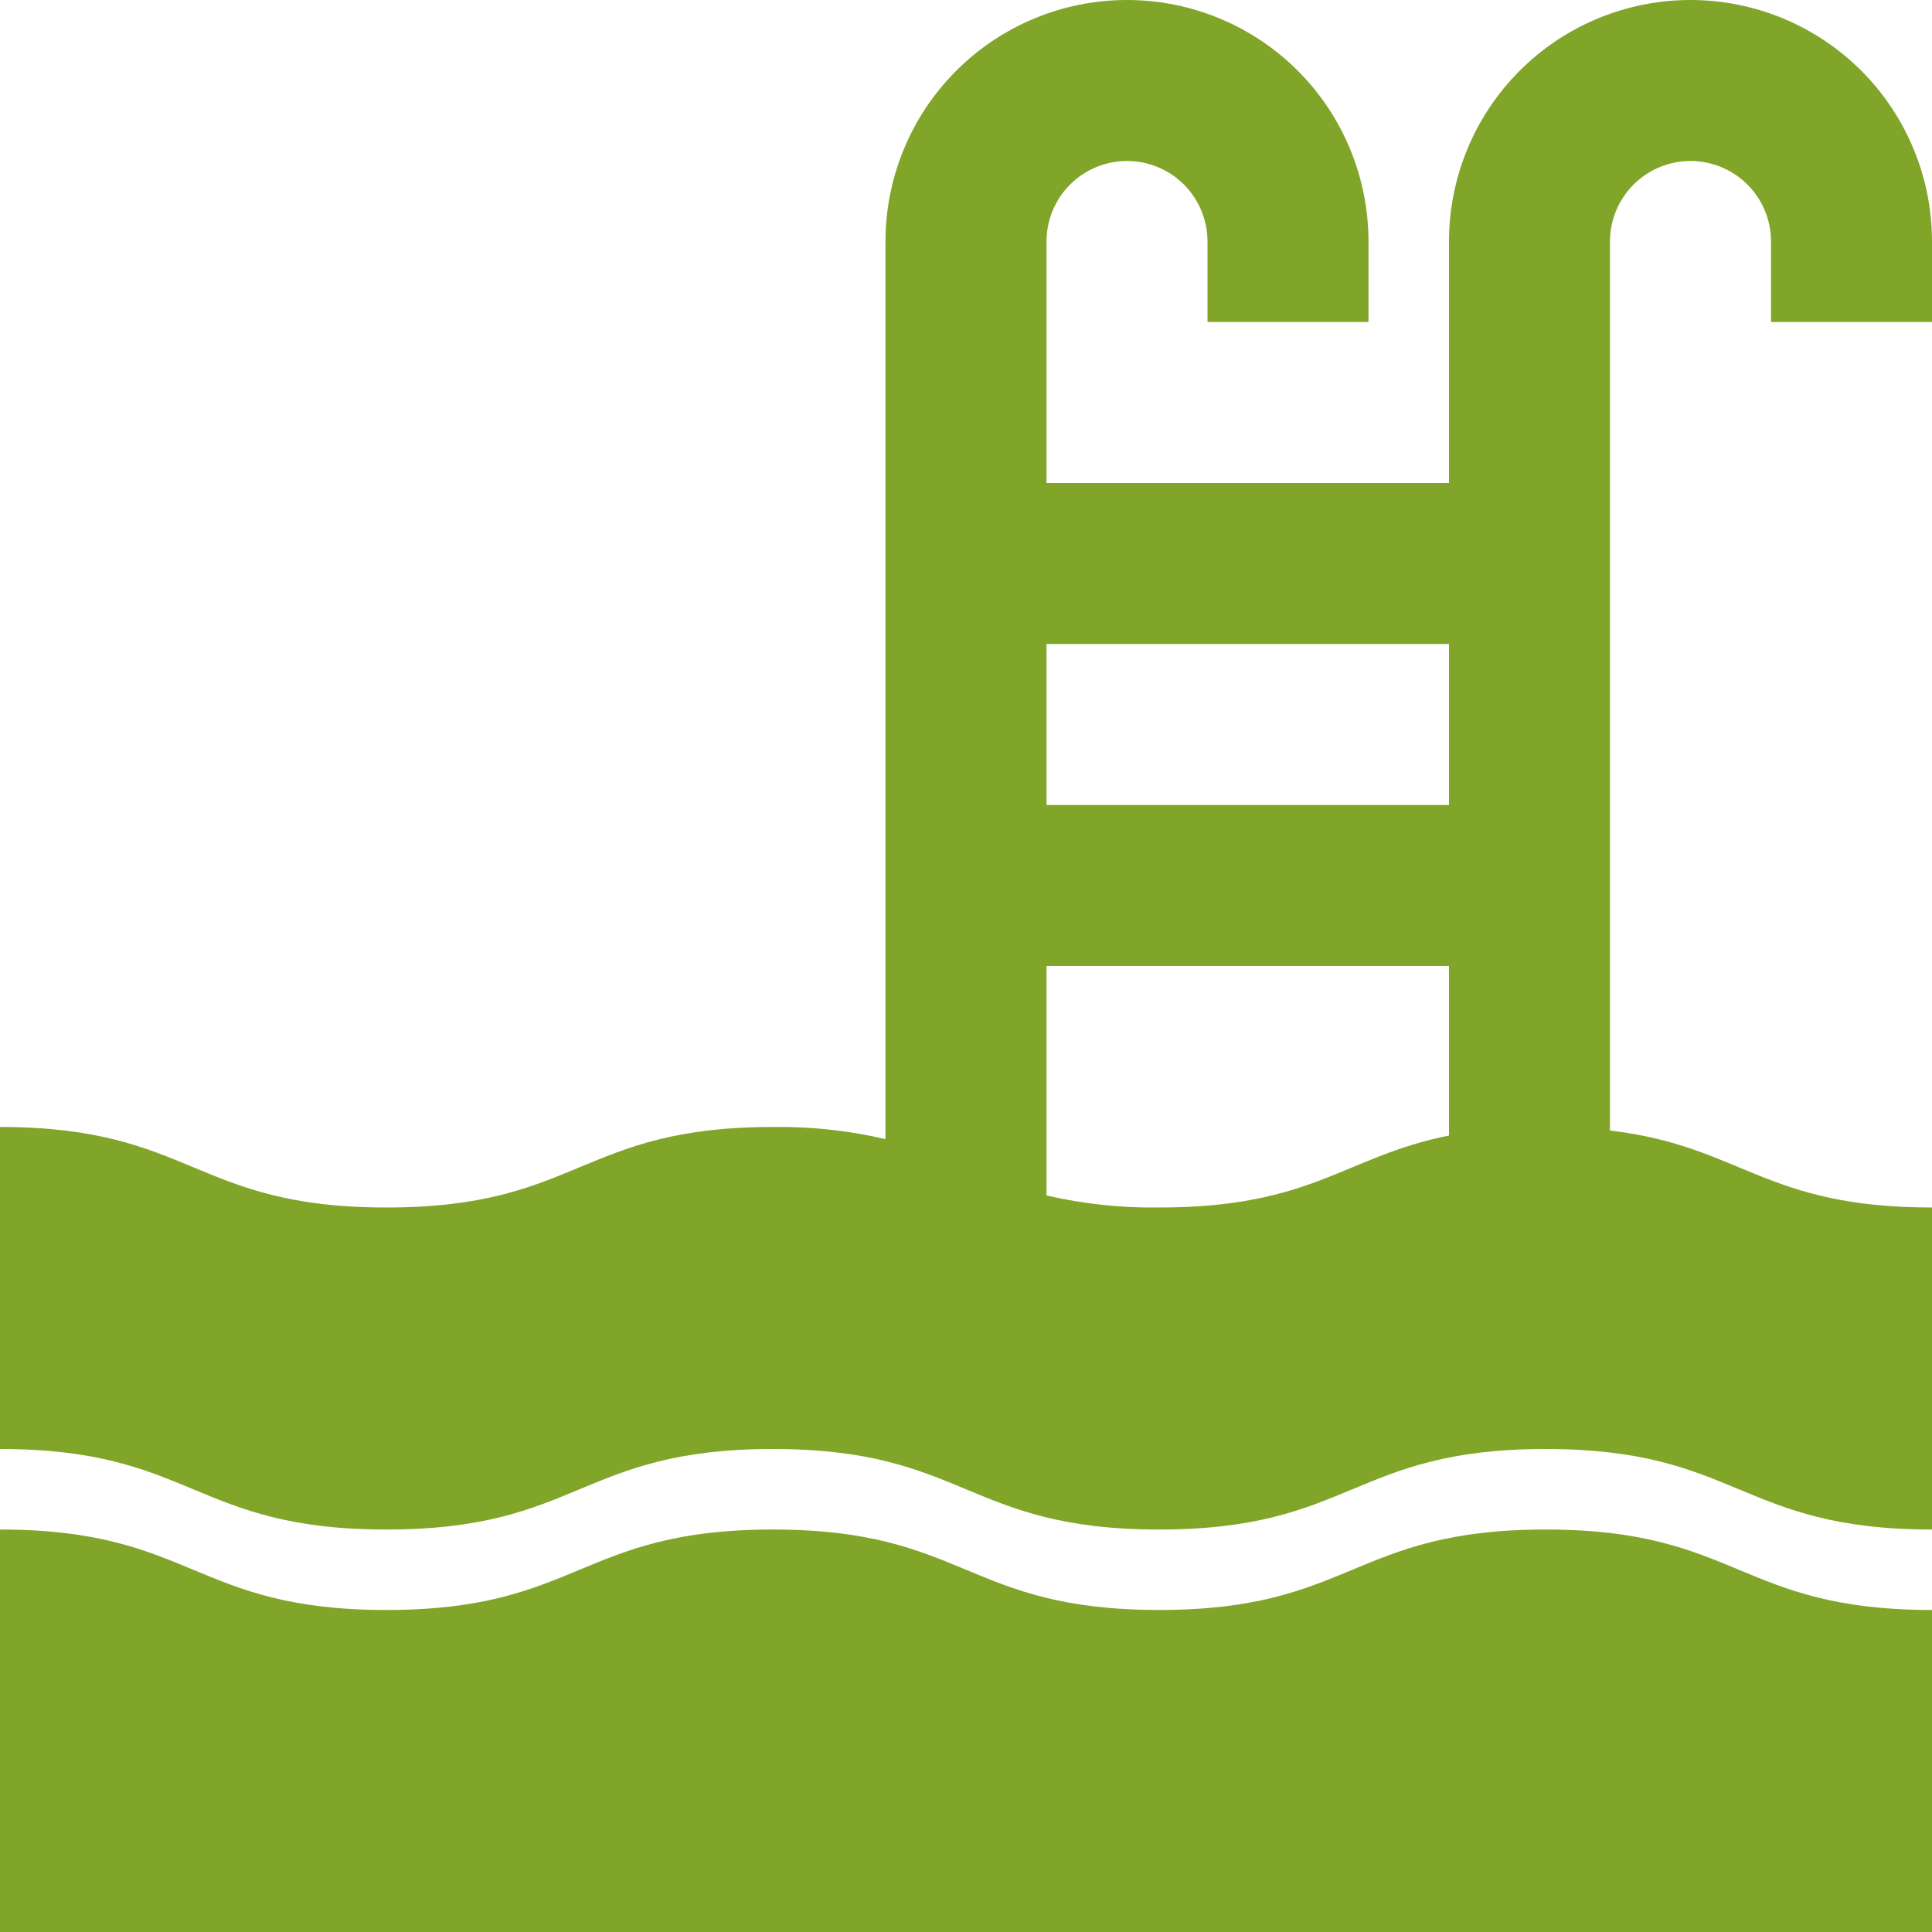<svg width="25" height="25" viewBox="0 0 25 25" fill="none" xmlns="http://www.w3.org/2000/svg">
<path d="M25 4.167V3.125C25 2.296 24.671 1.501 24.085 0.915C23.499 0.329 22.704 0 21.875 0C21.046 0 20.251 0.329 19.665 0.915C19.079 1.501 18.75 2.296 18.75 3.125V6.25H13.542V3.125C13.542 2.849 13.651 2.584 13.847 2.388C14.042 2.193 14.307 2.083 14.583 2.083C14.86 2.083 15.125 2.193 15.32 2.388C15.515 2.584 15.625 2.849 15.625 3.125V4.167H17.708V3.125C17.708 2.296 17.379 1.501 16.793 0.915C16.207 0.329 15.412 6.58545e-08 14.583 6.58545e-08C13.755 6.58545e-08 12.96 0.329 12.374 0.915C11.788 1.501 11.458 2.296 11.458 3.125V14.74C10.981 14.629 10.491 14.576 10.001 14.583C7.501 14.583 7.501 15.625 5.001 15.625C2.501 15.625 2.5 14.583 0 14.583V18.75C2.5 18.75 2.5 19.792 5 19.792C7.5 19.792 7.5 18.75 10 18.75C12.5 18.75 12.5 19.792 15 19.792C17.5 19.792 17.5 18.75 20 18.75C22.5 18.75 22.5 19.792 25 19.792V15.625C22.814 15.625 22.539 14.829 20.833 14.629V3.125C20.833 2.849 20.943 2.584 21.138 2.388C21.334 2.193 21.599 2.083 21.875 2.083C22.151 2.083 22.416 2.193 22.612 2.388C22.807 2.584 22.917 2.849 22.917 3.125V4.167H25ZM18.75 8.333V10.417H13.542V8.333H18.75ZM13.542 15.469V12.5H18.75V14.694C17.399 14.963 16.995 15.625 15 15.625C14.509 15.632 14.02 15.58 13.542 15.469Z" fill="#80A529"/>
<path d="M15 20.833C12.5 20.833 12.5 19.792 10 19.792C7.5 19.792 7.5 20.833 5 20.833C2.5 20.833 2.5 19.792 0 19.792V25H25V20.833C22.5 20.833 22.5 19.792 20 19.792C17.5 19.792 17.5 20.833 15 20.833Z" fill="#80A529"/>
</svg>
